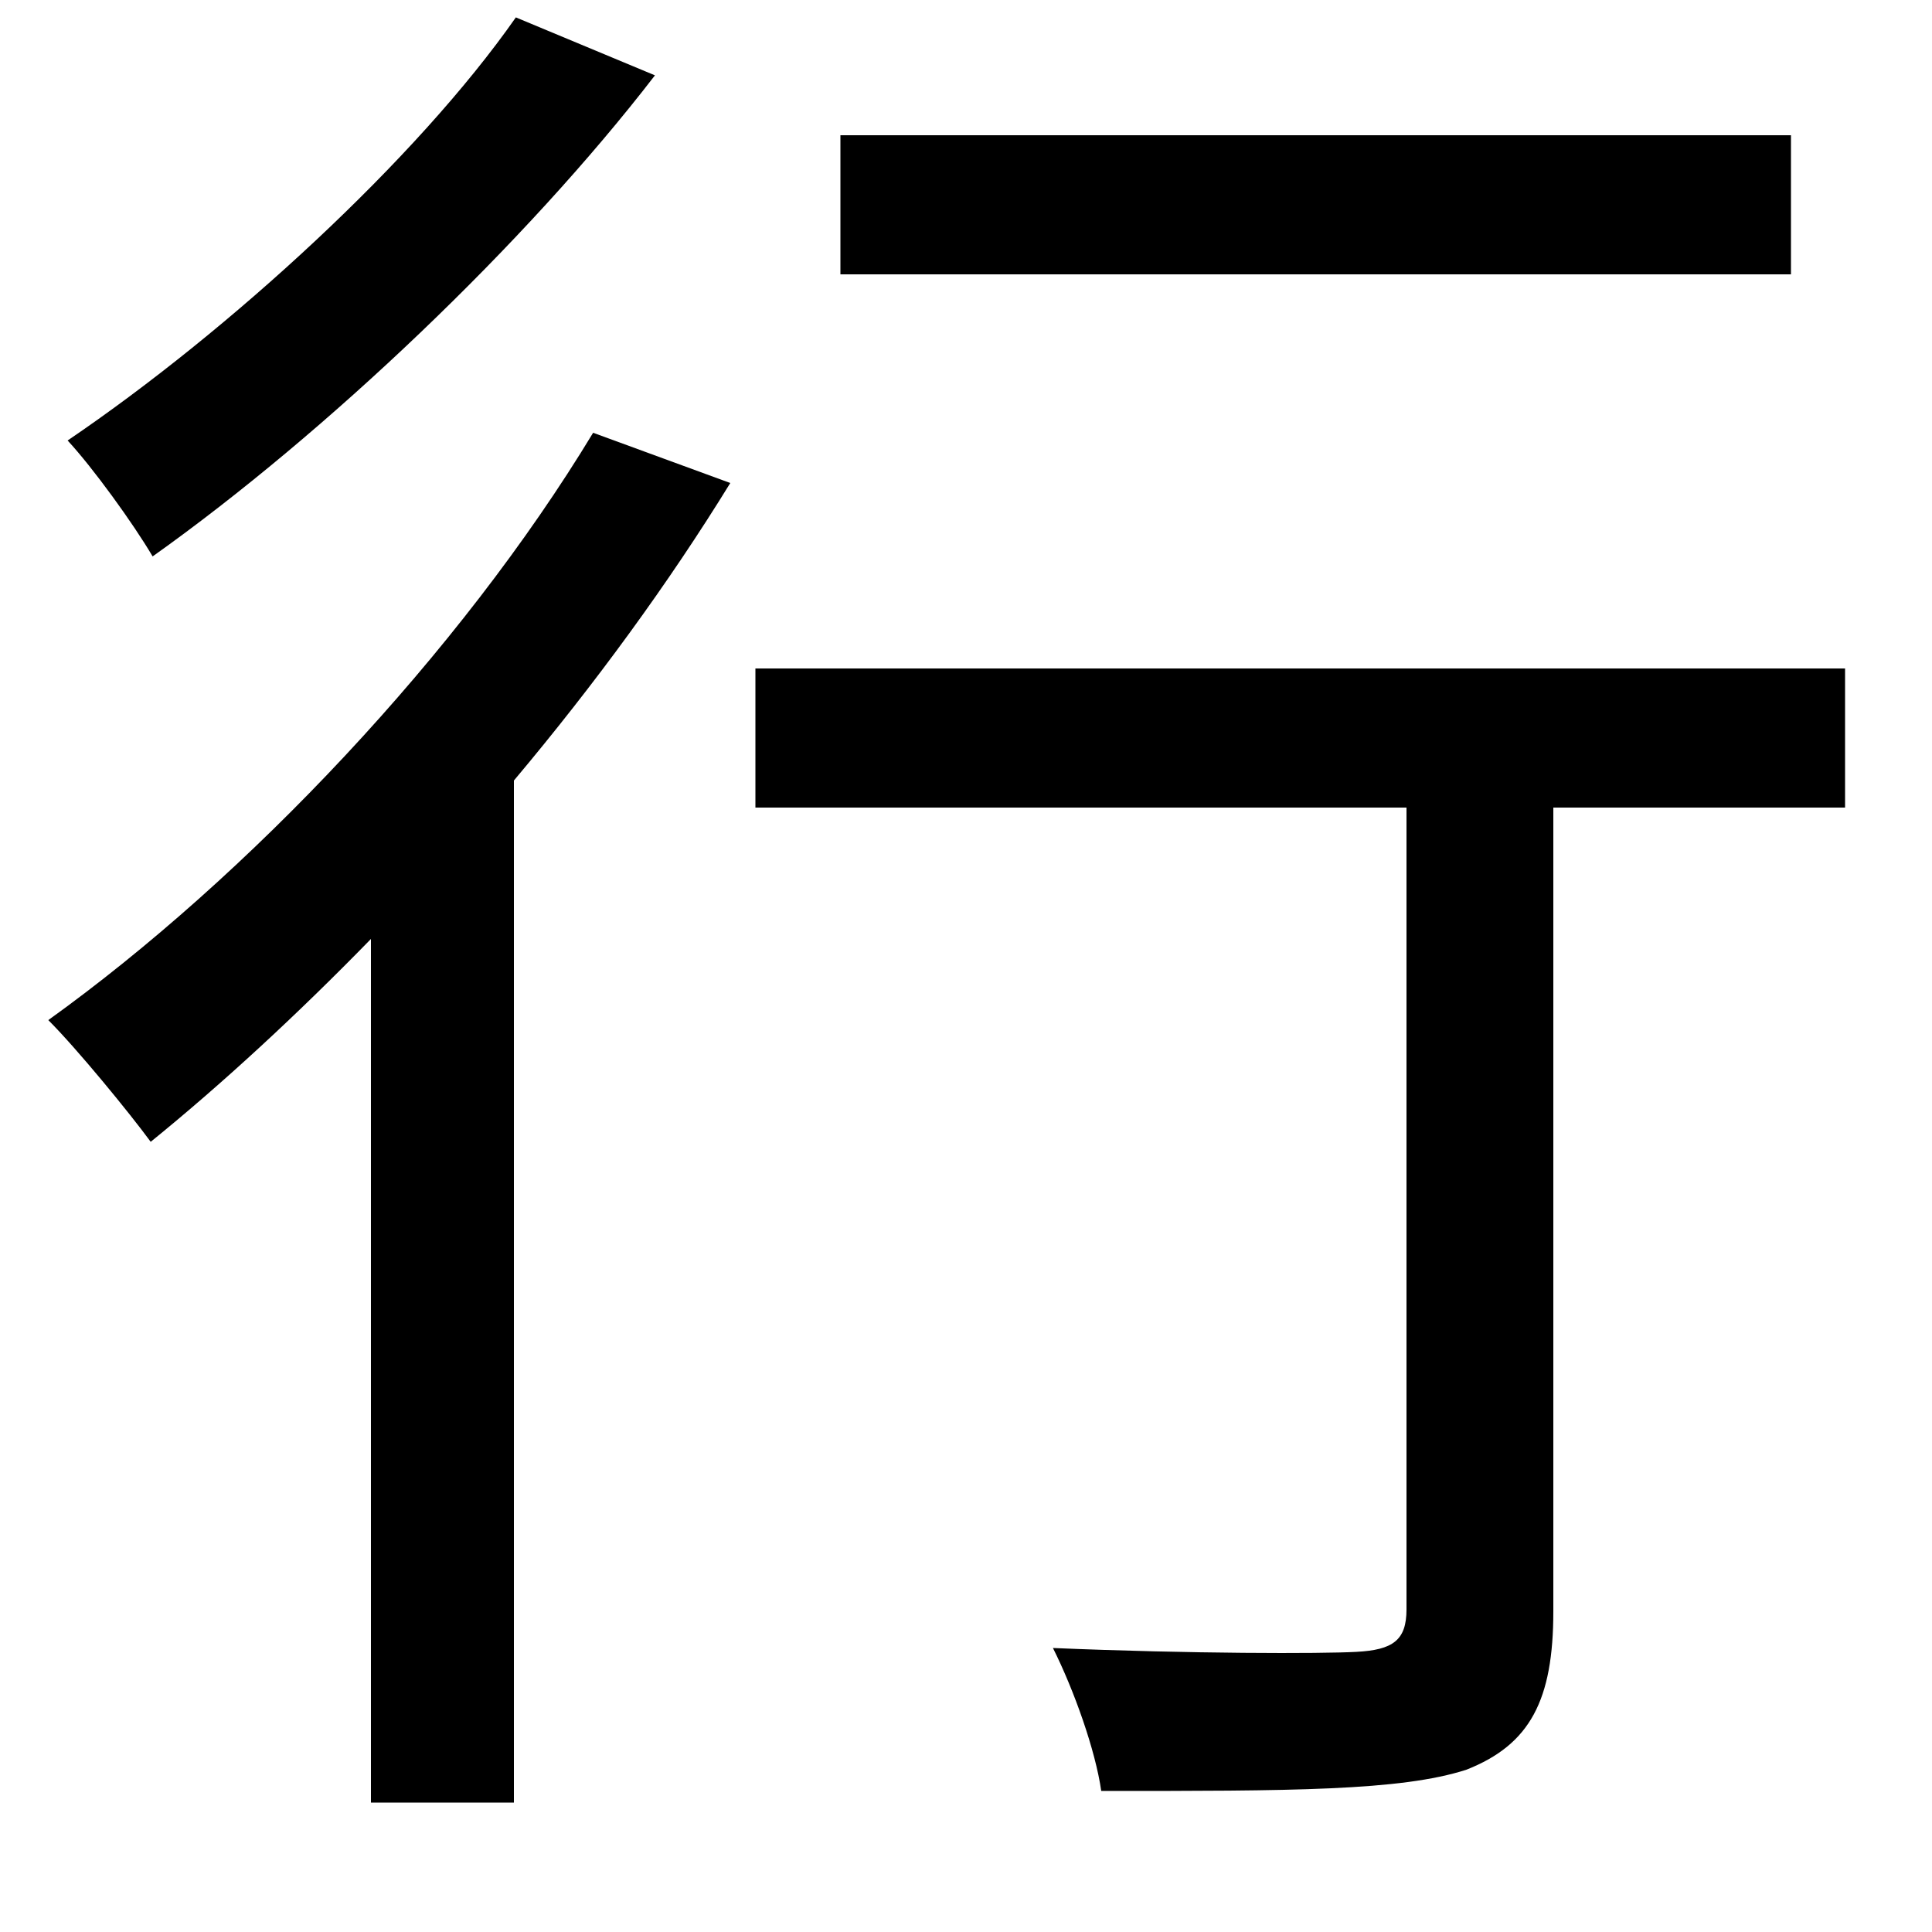 <svg xmlns="http://www.w3.org/2000/svg"
    viewBox="0 0 1000 1000">
  <!--
© 2014-2021 Adobe (http://www.adobe.com/).
Noto is a trademark of Google Inc.
This Font Software is licensed under the SIL Open Font License, Version 1.1. This Font Software is distributed on an "AS IS" BASIS, WITHOUT WARRANTIES OR CONDITIONS OF ANY KIND, either express or implied. See the SIL Open Font License for the specific language, permissions and limitations governing your use of this Font Software.
http://scripts.sil.org/OFL
  -->
<path d="M435 70L435 142 927 142 927 70ZM267 9C216 82 119 171 35 228 48 242 69 271 79 288 169 224 272 126 339 39ZM391 346L391 418 728 418 728 833C728 849 721 854 702 855 684 856 616 856 545 853 556 875 567 906 570 927 668 927 725 927 759 916 792 903 804 880 804 834L804 418 955 418 955 346ZM307 224C238 338 128 454 25 528 40 543 67 576 78 591 115 561 154 525 192 486L192 933 266 933 266 404C308 354 346 302 378 250Z"/>
</svg>